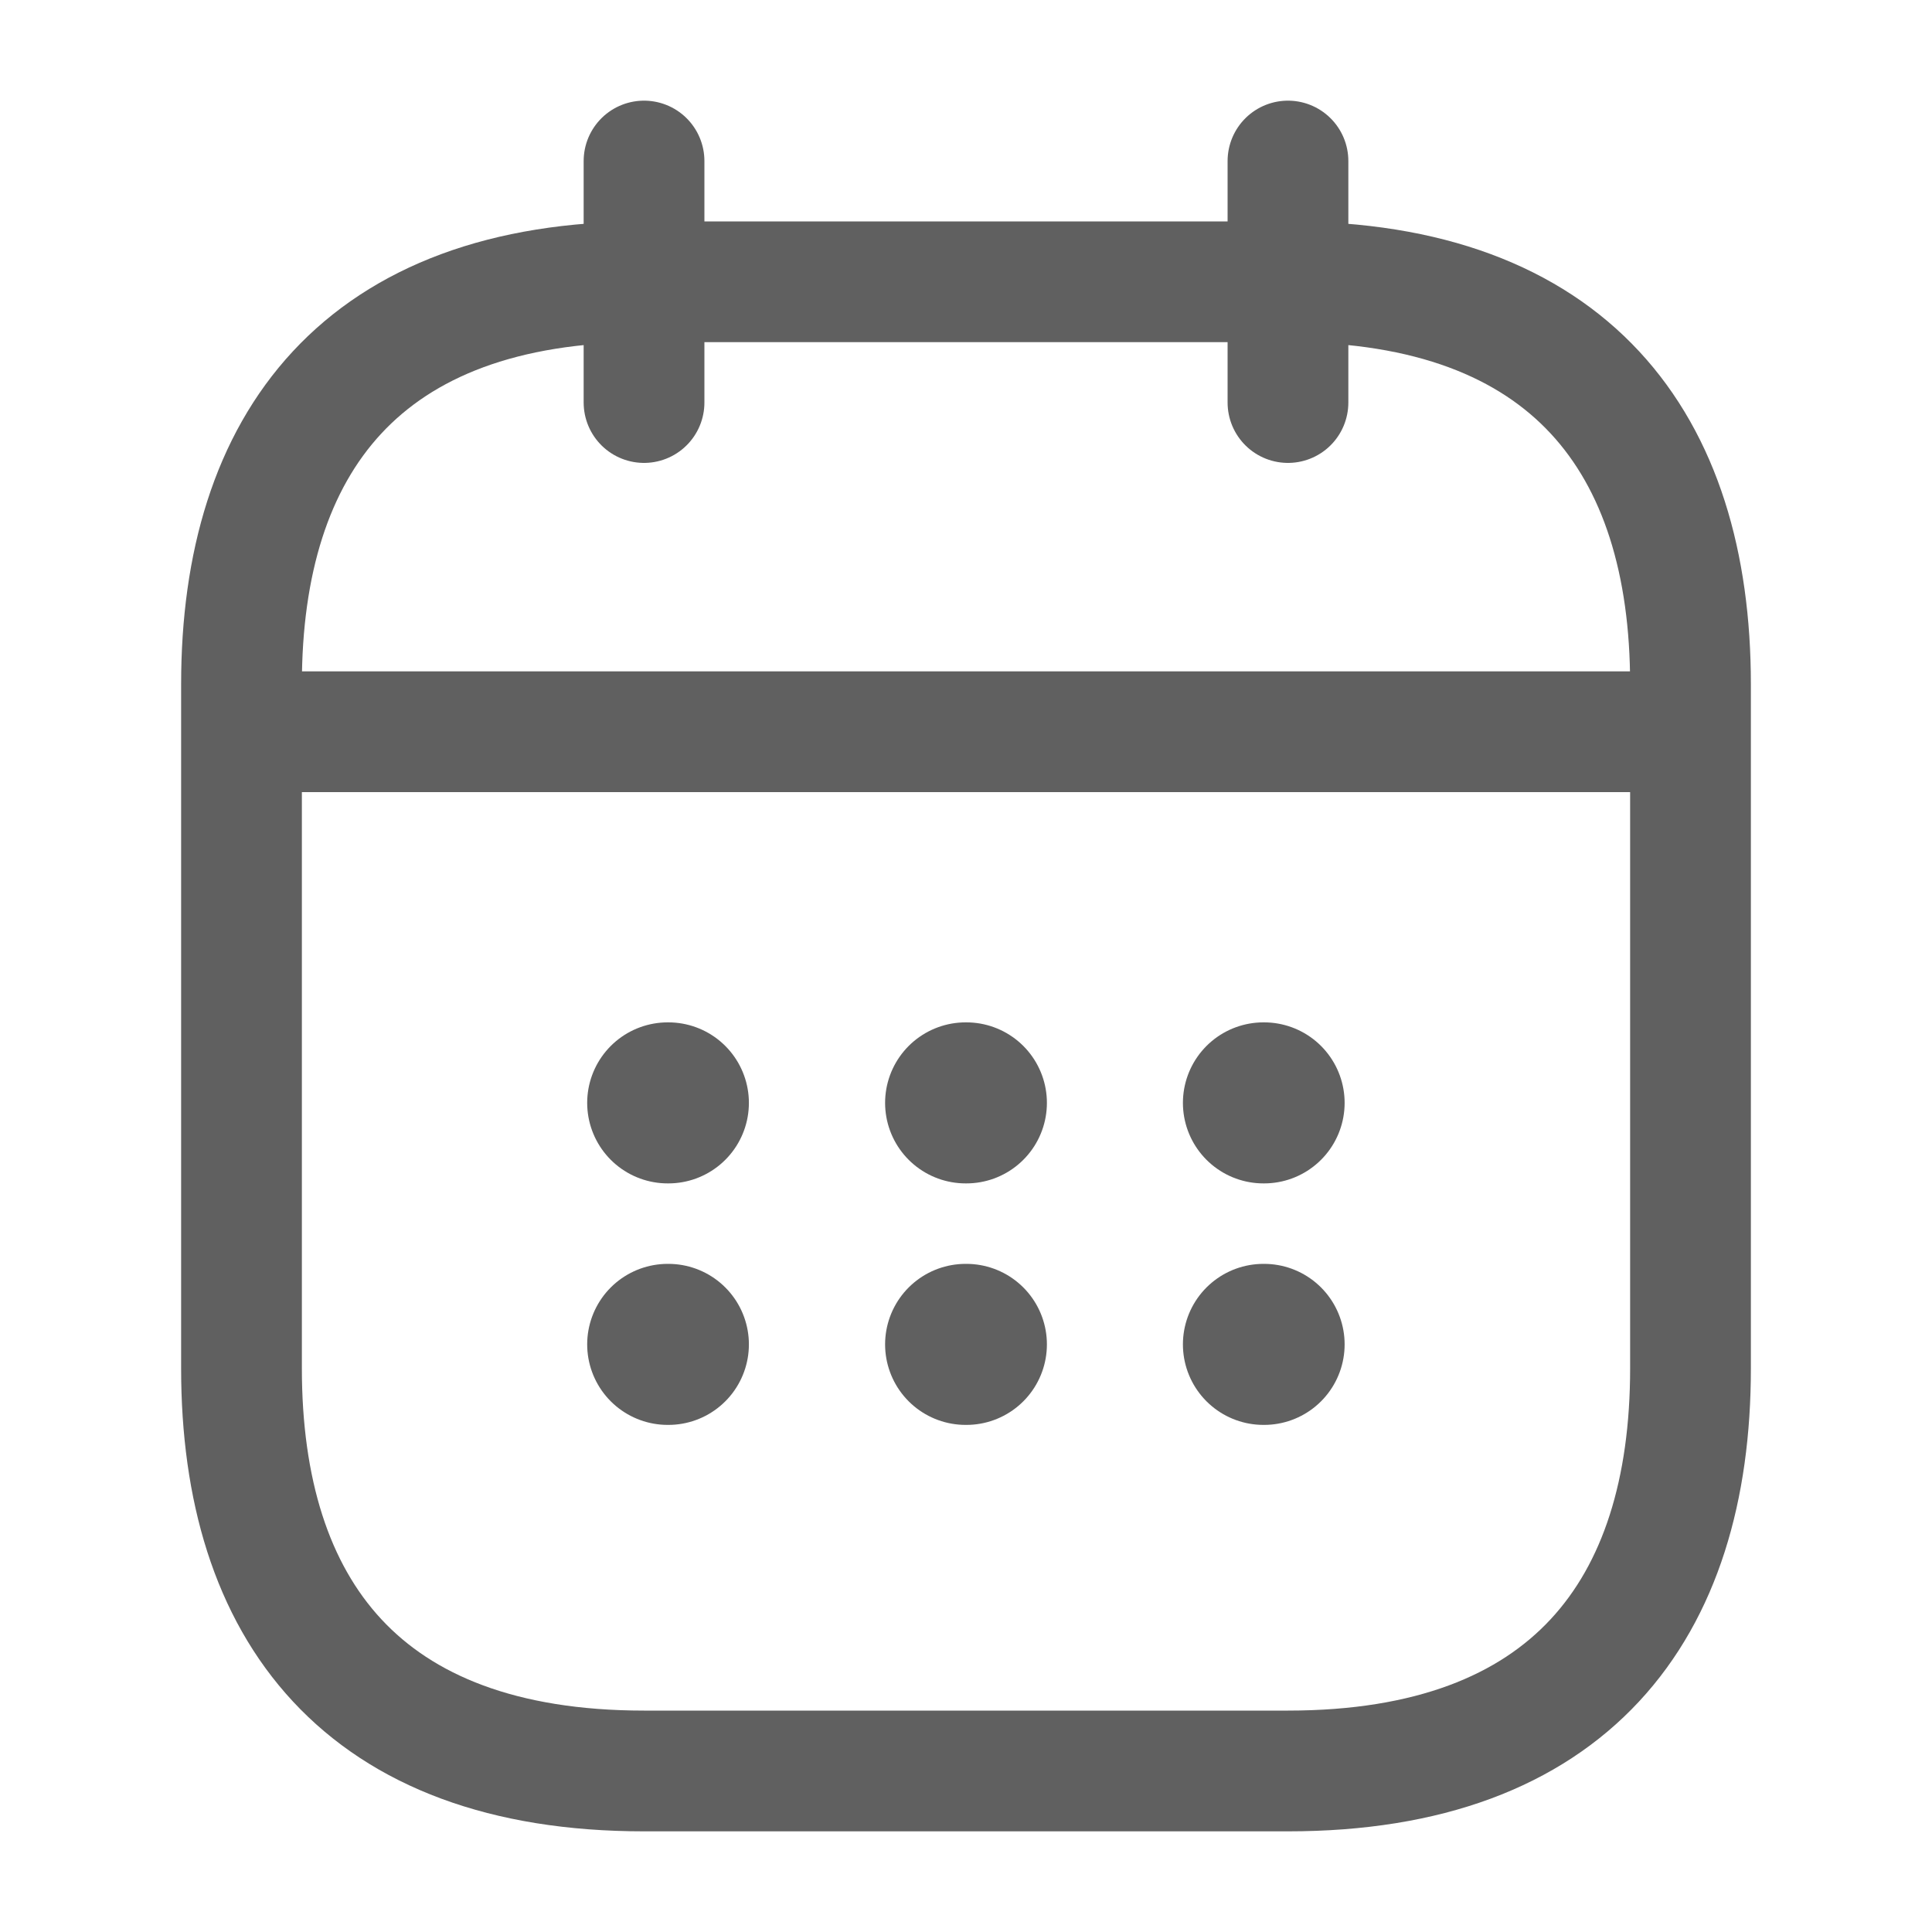 <svg width="20" height="20" viewBox="0 0 20 20" fill="none" xmlns="http://www.w3.org/2000/svg">
<path d="M6.667 1.667V4.167" stroke="#606060" stroke-width="1.25" stroke-miterlimit="10" stroke-linecap="round" stroke-linejoin="round"/>
<path d="M13.333 1.667V4.167" stroke="#606060" stroke-width="1.25" stroke-miterlimit="10" stroke-linecap="round" stroke-linejoin="round"/>
<path d="M2.917 7.575H17.083" stroke="#606060" stroke-width="1.25" stroke-miterlimit="10" stroke-linecap="round" stroke-linejoin="round"/>
<path d="M17.5 7.083V14.167C17.5 16.667 16.25 18.333 13.333 18.333H6.667C3.75 18.333 2.5 16.667 2.5 14.167V7.083C2.5 4.583 3.75 2.917 6.667 2.917H13.333C16.25 2.917 17.5 4.583 17.5 7.083Z" stroke="#606060" stroke-width="1.25" stroke-miterlimit="10" stroke-linecap="round" stroke-linejoin="round"/>
<path d="M13.079 11.417H13.086" stroke="#606060" stroke-width="1.667" stroke-linecap="round" stroke-linejoin="round"/>
<path d="M13.079 13.917H13.086" stroke="#606060" stroke-width="1.667" stroke-linecap="round" stroke-linejoin="round"/>
<path d="M9.996 11.417H10.004" stroke="#606060" stroke-width="1.667" stroke-linecap="round" stroke-linejoin="round"/>
<path d="M9.996 13.917H10.004" stroke="#606060" stroke-width="1.667" stroke-linecap="round" stroke-linejoin="round"/>
<path d="M6.912 11.417H6.919" stroke="#606060" stroke-width="1.667" stroke-linecap="round" stroke-linejoin="round"/>
<path d="M6.912 13.917H6.919" stroke="#606060" stroke-width="1.667" stroke-linecap="round" stroke-linejoin="round"/>
</svg>